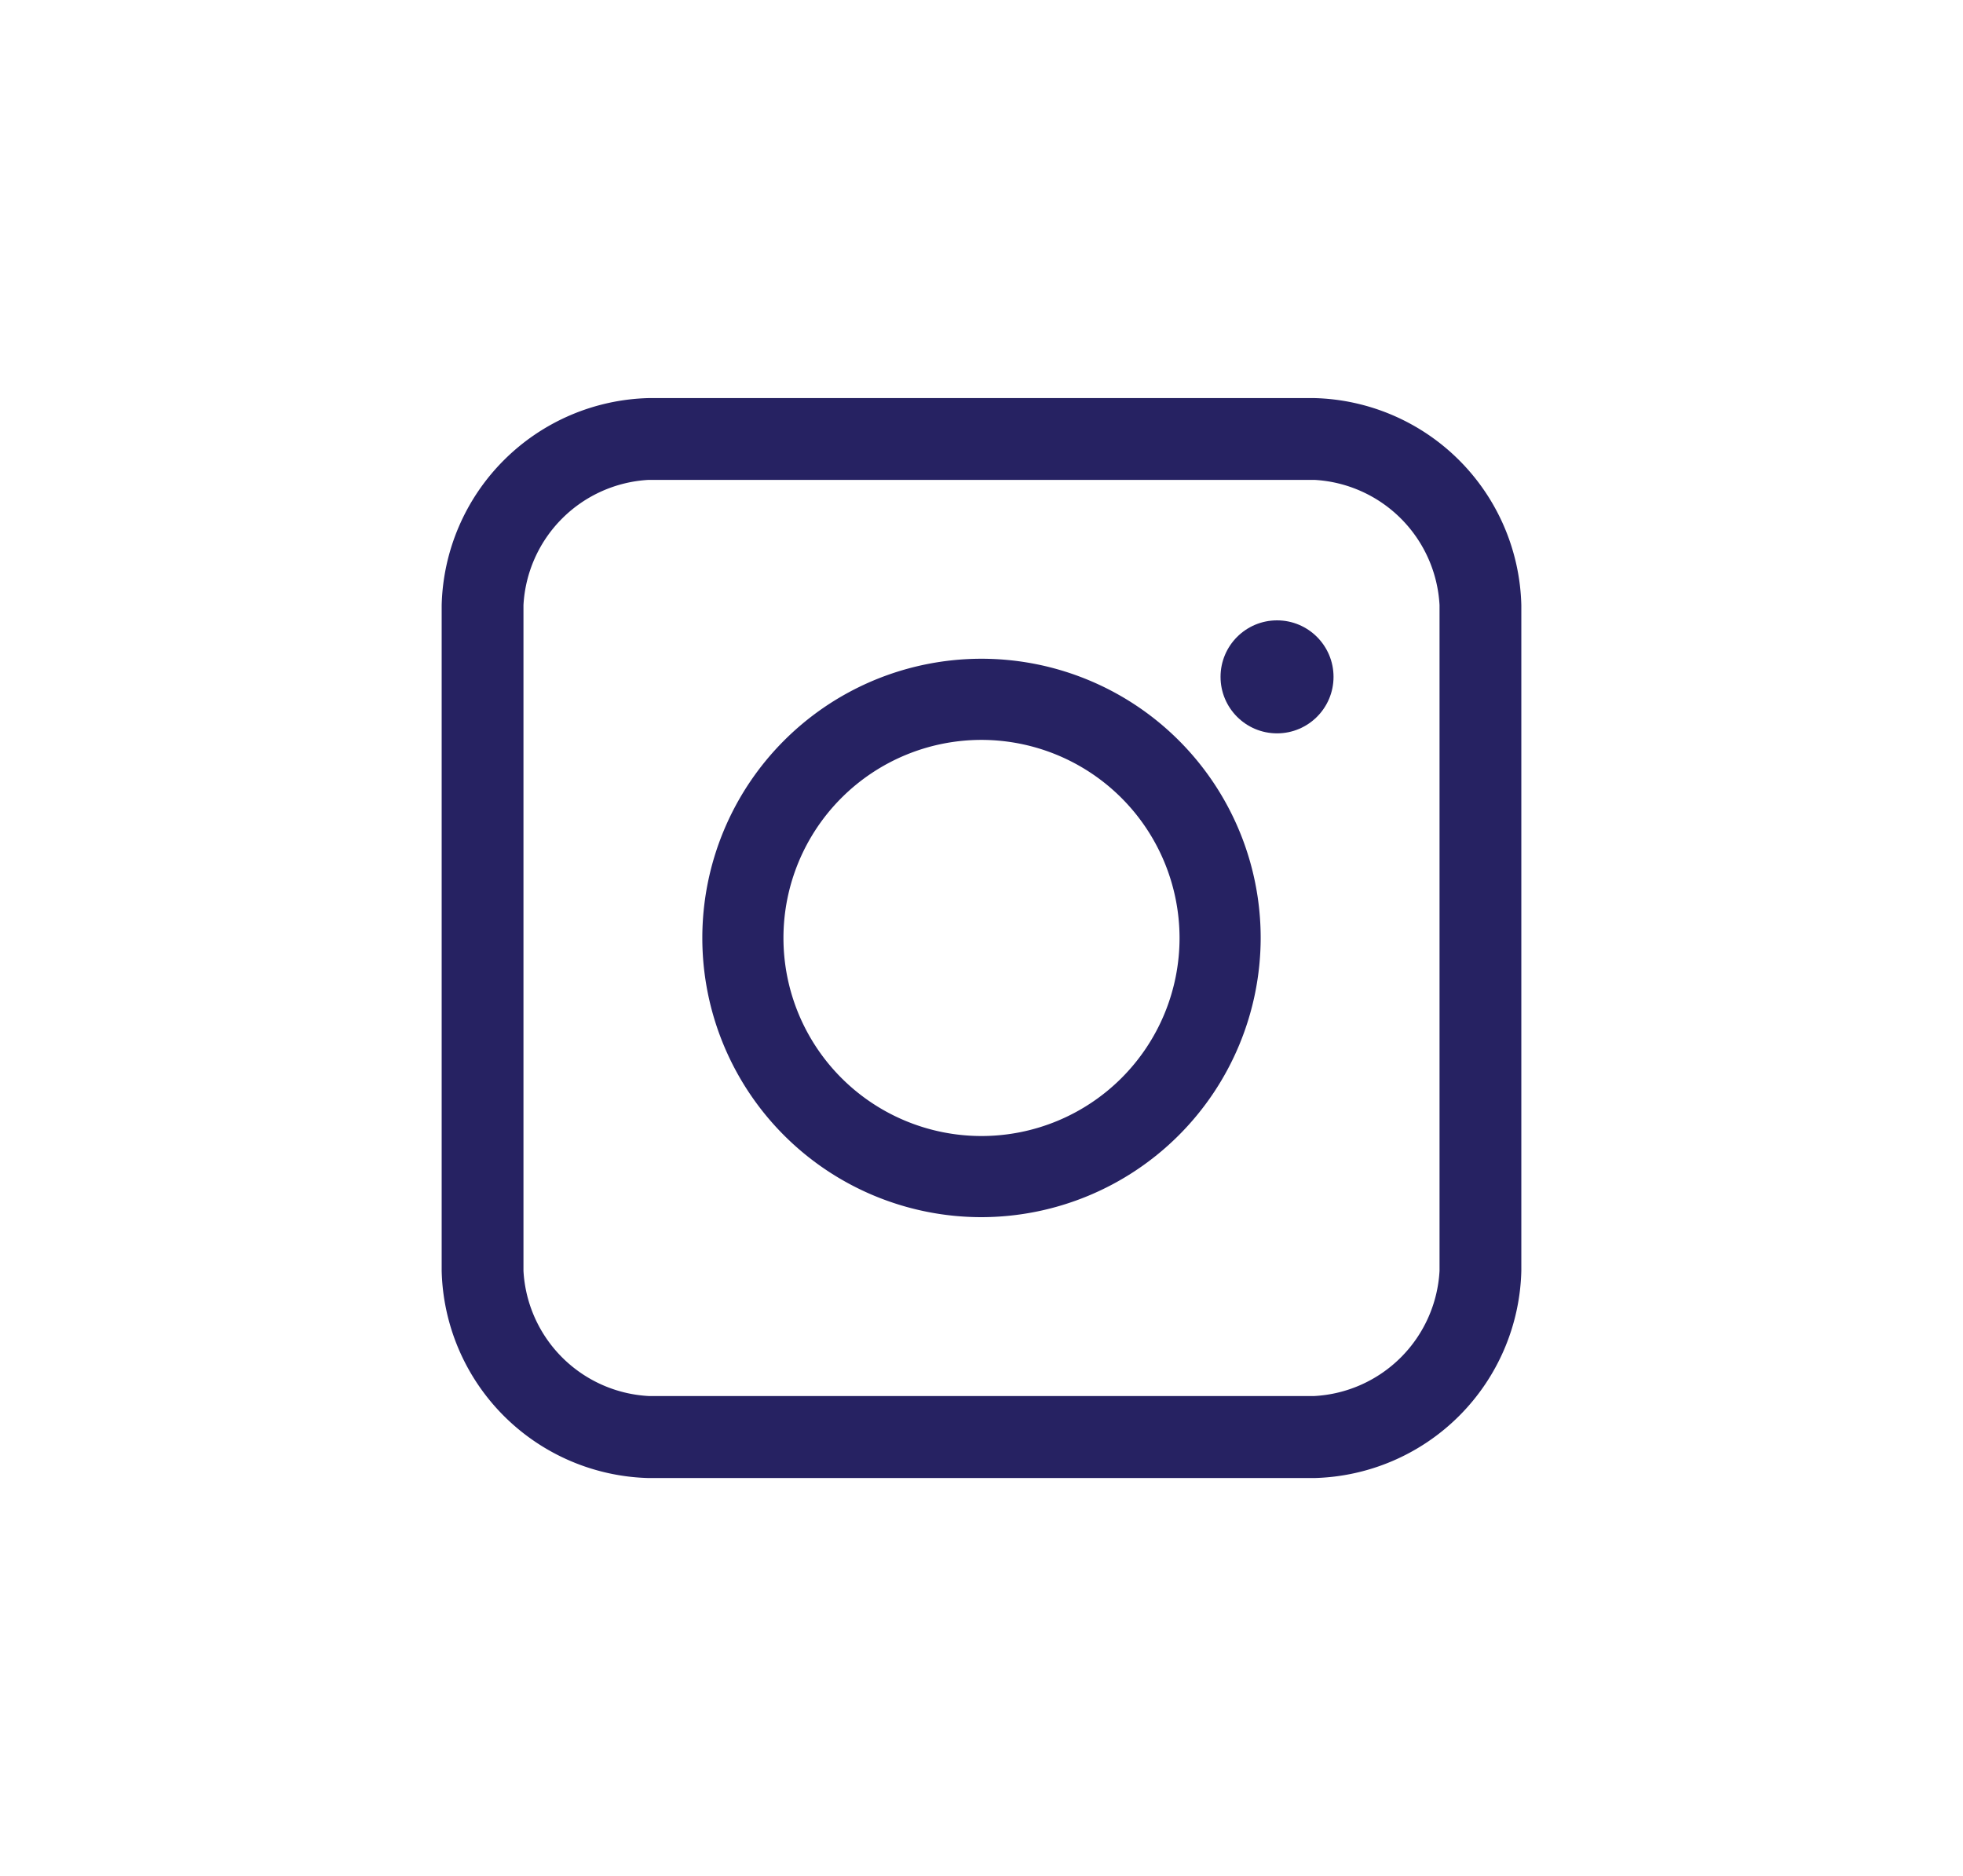 <svg id="Layer_1" data-name="Layer 1" xmlns="http://www.w3.org/2000/svg" viewBox="0 0 90 86"><defs><style>.cls-1{fill:#262262;}</style></defs><title>Blitzden_Lao_Web_Movil_SocialMedia</title><path class="cls-1" d="M60.26,67.76H29.74a9.74,9.74,0,0,1-9.49-9.49V27.74a9.74,9.74,0,0,1,9.49-9.49H60.26a9.74,9.74,0,0,1,9.49,9.49V58.26A9.74,9.74,0,0,1,60.26,67.76ZM29.74,22A6.08,6.08,0,0,0,24,27.74V58.26A6.08,6.08,0,0,0,29.74,64H60.26A6.08,6.08,0,0,0,66,58.26V27.74A6.08,6.08,0,0,0,60.26,22Z"/><path class="cls-1" d="M45,55.8A12.8,12.8,0,1,1,57.8,43,12.82,12.82,0,0,1,45,55.8Zm0-21.88A9.08,9.08,0,1,0,54.08,43,9.09,9.09,0,0,0,45,33.92Z"/><circle class="cls-1" cx="58.55" cy="31.03" r="2.59"/></svg>